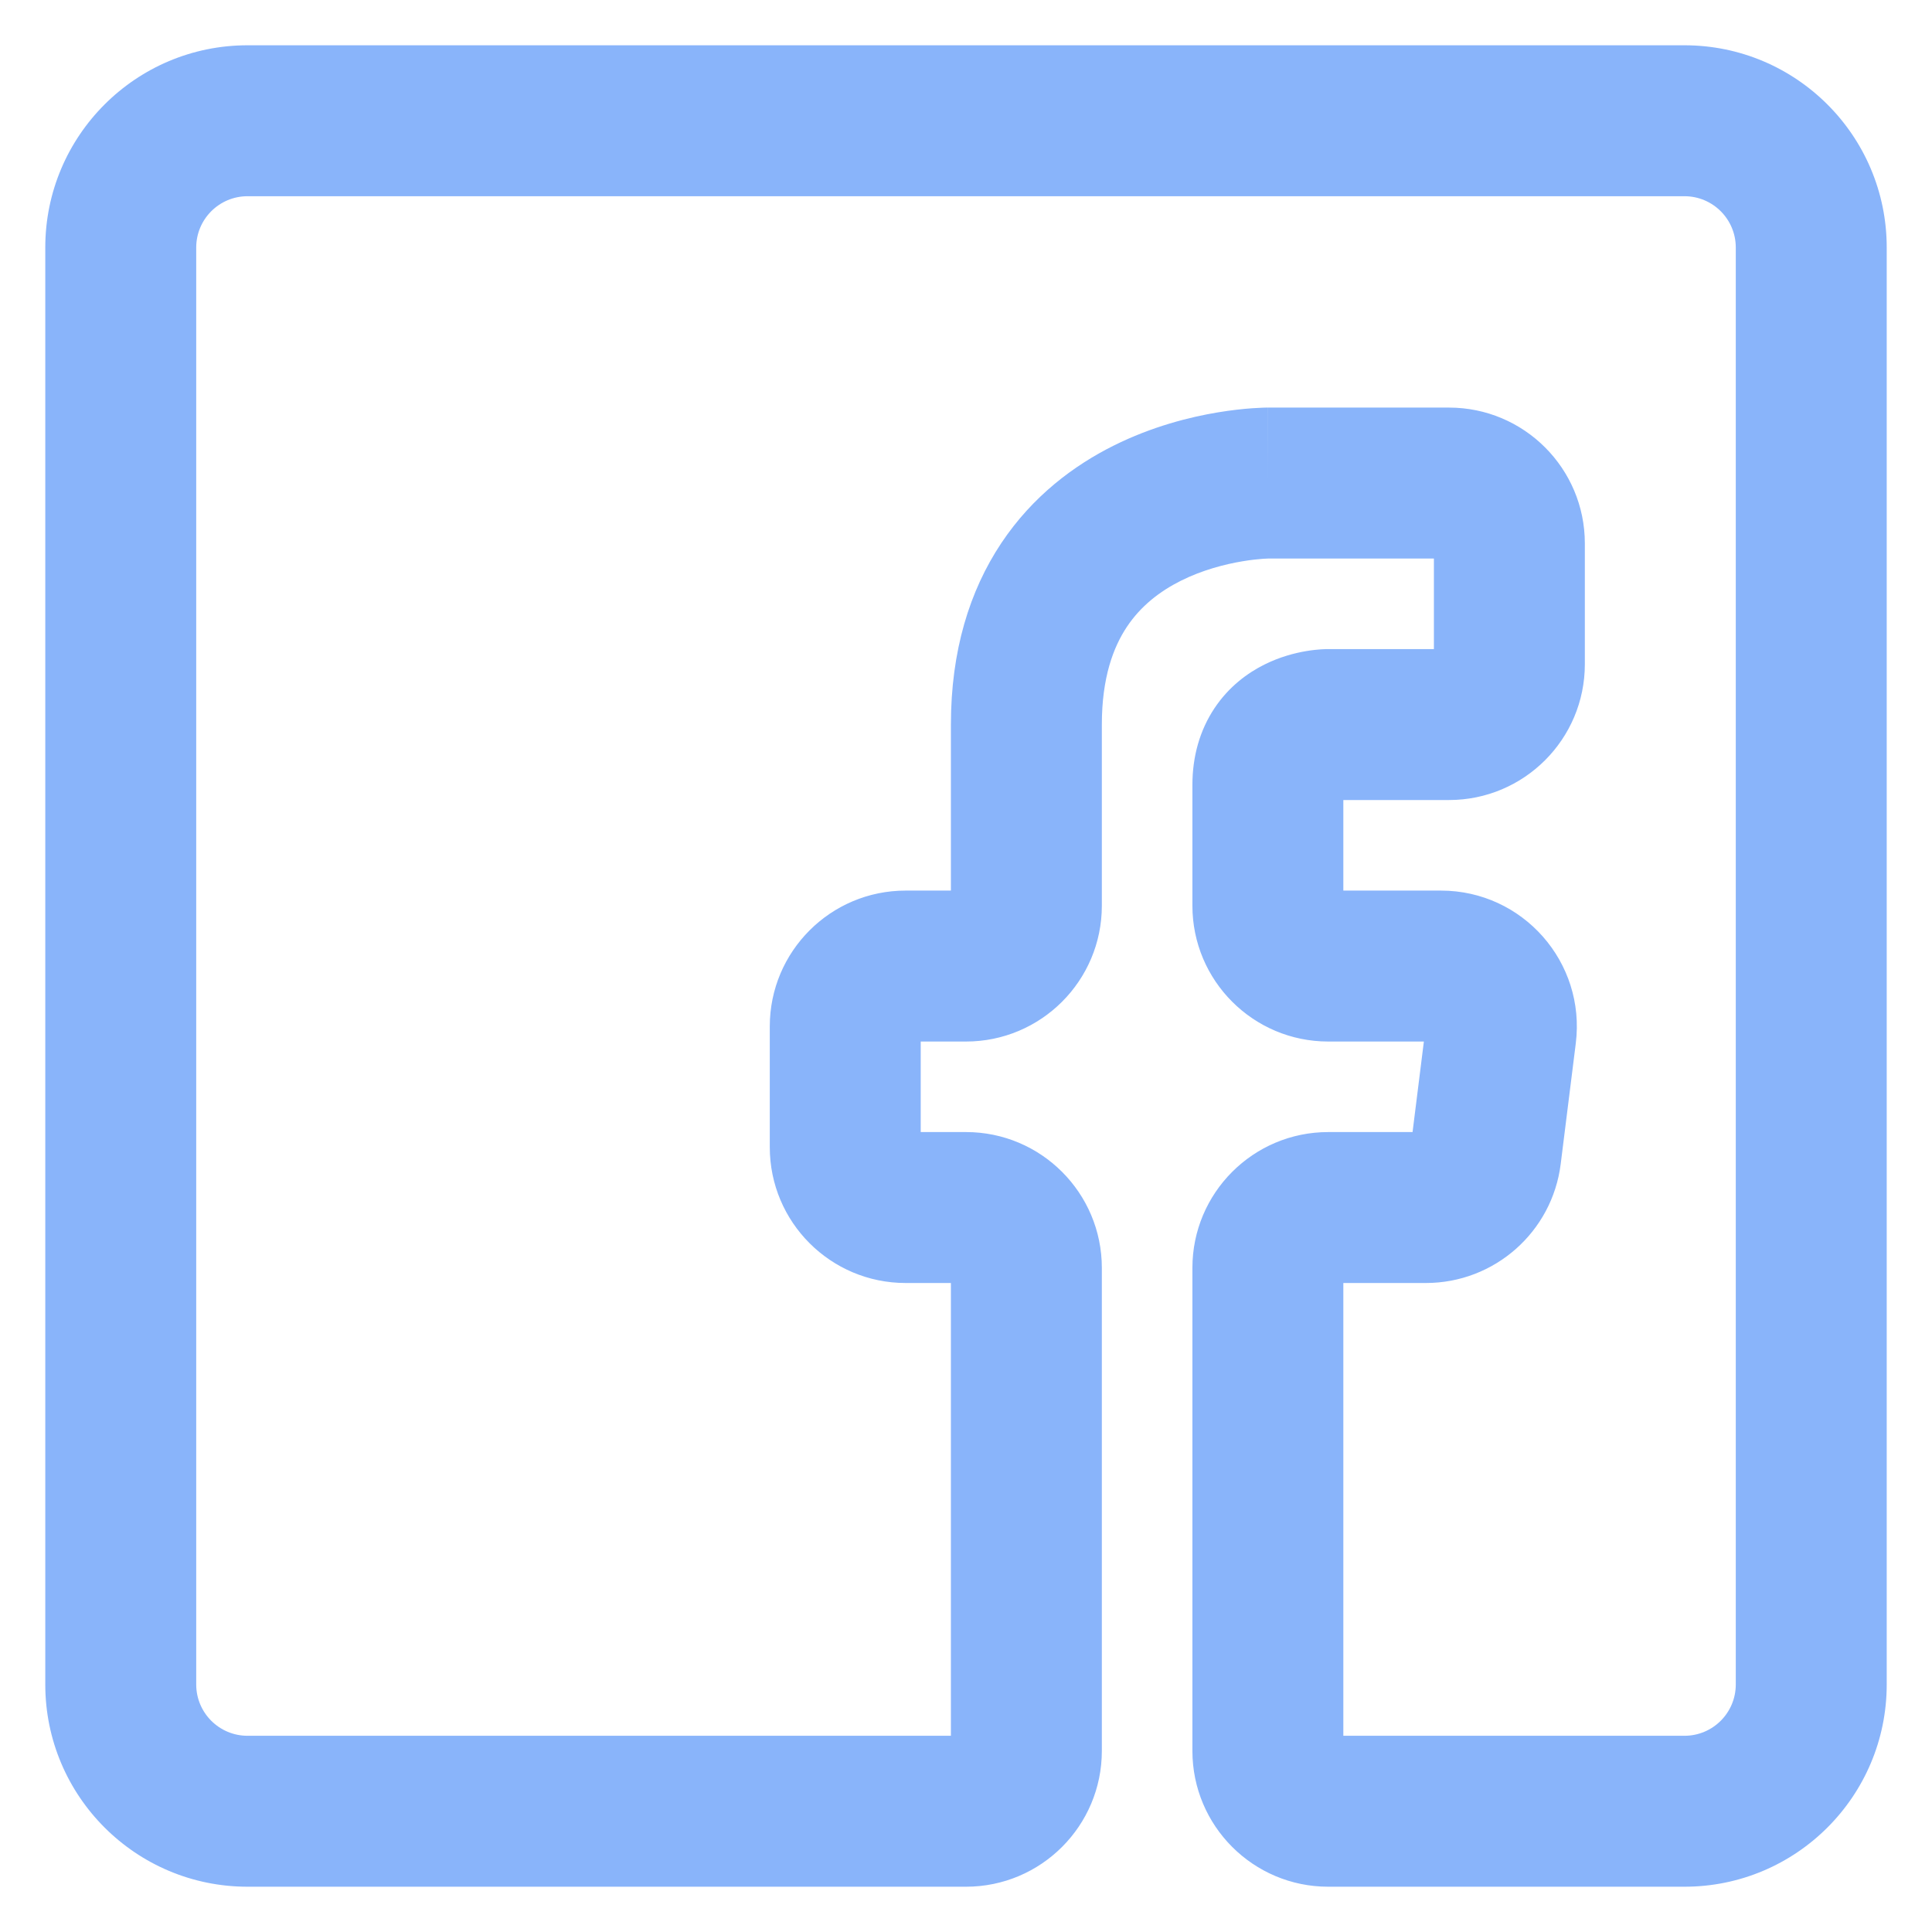 <svg width="64" height="64" viewBox="0 0 64 64" fill="none" xmlns="http://www.w3.org/2000/svg">
<path d="M44 24.002L44 26.502L44 24.002ZM49.719 34.25L47.238 33.94L49.719 34.25ZM49.219 38.249L51.7 38.56L49.219 38.249ZM55.8 1.5H8.2V6.5H55.8V1.5ZM62.5 8.2C62.5 4.5 59.5 1.5 55.8 1.5V6.5C56.739 6.5 57.5 7.261 57.5 8.2H62.5ZM62.5 55.8V8.2H57.5V55.8H62.5ZM55.8 62.5C59.5 62.5 62.5 59.5 62.5 55.8H57.5C57.5 56.739 56.739 57.5 55.8 57.5V62.5ZM44 62.5H55.8V57.5H44V62.5ZM44.5 58V42.001H39.5V58H44.5ZM44 42.501H47.234V37.501H44V42.501ZM51.7 38.56L52.2 34.56L47.238 33.94L46.738 37.939L51.7 38.56ZM47.734 29.502H44V34.502H47.734V29.502ZM44.5 30.002V26.002H39.5V30.002H44.5ZM44.5 26.002C44.5 25.961 44.505 25.976 44.49 26.028C44.474 26.083 44.444 26.156 44.393 26.232C44.287 26.39 44.165 26.465 44.118 26.488C44.081 26.506 44.075 26.503 44.099 26.499C44.115 26.496 44.097 26.502 44 26.502L44 21.502C43.872 21.502 42.904 21.505 41.882 22.016C41.335 22.289 40.713 22.738 40.232 23.459C39.742 24.195 39.5 25.064 39.5 26.002H44.5ZM44 26.502H48V21.502H44V26.502ZM52.5 22.002V18.002H47.5V22.002H52.5ZM48 13.502H42V18.502H48V13.502ZM42 16.002C42 13.502 41.999 13.502 41.998 13.502C41.997 13.502 41.996 13.502 41.995 13.502C41.993 13.502 41.991 13.502 41.989 13.502C41.984 13.502 41.98 13.502 41.974 13.502C41.964 13.502 41.951 13.502 41.937 13.502C41.908 13.503 41.871 13.504 41.827 13.505C41.739 13.508 41.621 13.514 41.478 13.524C41.193 13.544 40.802 13.584 40.339 13.661C39.425 13.813 38.169 14.123 36.882 14.766C35.586 15.414 34.213 16.426 33.17 17.99C32.117 19.57 31.5 21.564 31.5 24.002H36.5C36.5 22.439 36.884 21.434 37.33 20.764C37.787 20.078 38.415 19.59 39.118 19.238C39.831 18.881 40.575 18.691 41.161 18.593C41.448 18.545 41.682 18.522 41.834 18.511C41.91 18.506 41.964 18.503 41.993 18.503C42.008 18.502 42.016 18.502 42.017 18.502C42.018 18.502 42.017 18.502 42.014 18.502C42.013 18.502 42.011 18.502 42.008 18.502C42.007 18.502 42.006 18.502 42.005 18.502C42.004 18.502 42.003 18.502 42.002 18.502C42.001 18.502 42 18.502 42 16.002ZM31.5 24.002V30.002H36.5V24.002H31.5ZM32 29.502H30V34.502H32V29.502ZM25.5 34.002V38.001H30.5V34.002H25.5ZM30 42.501H32V37.501H30V42.501ZM31.5 42.001V58H36.5V42.001H31.5ZM8.2 62.5H32V57.5H8.2V62.5ZM1.5 55.8C1.5 59.5 4.5 62.5 8.2 62.5V57.5C7.261 57.5 6.5 56.739 6.5 55.8H1.5ZM1.5 8.2V55.8H6.5V8.2H1.5ZM8.2 1.5C4.5 1.5 1.5 4.5 1.5 8.2H6.5C6.5 7.261 7.261 6.5 8.2 6.5V1.5ZM31.5 58C31.5 57.724 31.724 57.5 32 57.5V62.5C34.485 62.5 36.5 60.485 36.5 58H31.5ZM32 42.501C31.724 42.501 31.5 42.278 31.5 42.001H36.5C36.5 39.516 34.485 37.501 32 37.501V42.501ZM25.5 38.001C25.5 40.487 27.515 42.501 30 42.501V37.501C30.276 37.501 30.5 37.725 30.5 38.001H25.5ZM42 18.502C42 18.502 42 18.502 42 18.502C42 18.502 42 18.502 42 18.502C42 18.502 42 18.502 42 18.502C42 18.502 42 18.502 42 18.502C42 18.502 42 18.502 42 18.502C42 18.502 42 18.502 42 18.502C42 18.502 42 18.502 42 18.502C42 18.502 42 18.502 42 18.502C42 18.502 42 18.502 42 18.502C42 18.502 42 18.502 42 18.502C42 18.502 42 18.502 42 18.502C42 18.502 42 18.502 42 18.502C42 18.502 42 18.502 42 18.502C42 18.502 42 18.502 42 18.502C42 18.502 42 18.502 42 18.502C42 18.502 42 18.502 42 18.502C42 18.502 42 18.502 42 18.502C42 18.502 42 18.502 42 18.502C42 18.502 42 18.502 42 18.502C42 18.502 42 18.502 42 18.502C42 18.502 42 18.502 42 18.502C42 18.502 42 18.502 42 18.502C42 18.502 42 18.502 42 18.502C42 18.502 42 18.502 42 18.502C42 18.502 42 18.502 42 18.502C42 18.502 42 18.502 42 18.502C42 18.502 42 18.502 42 18.502C42 18.502 42 18.502 42 18.502C42 18.502 42 18.502 42 18.502C42 18.502 42 18.502 42 18.502C42 18.502 42 18.502 42 18.502C42 18.502 42 18.502 42 18.502C42 18.502 42 18.502 42 18.502C42 18.502 42 18.502 42 18.502C42 18.502 42 18.502 42 18.502C42 18.502 42 18.502 42 18.502C42 18.502 42 18.502 42 18.502C42 18.502 42 18.502 42 18.502C42 18.502 42 18.502 42 18.502C42 18.502 42 18.502 42 18.502C42 18.502 42 18.502 42 18.502C42 18.502 42 18.502 42 18.502C42 18.502 42 18.502 42 18.502C42 18.502 42 18.502 42 18.502C42 18.502 42 18.502 42 18.502C42 18.502 42 18.502 42 18.502C42 18.502 42 18.502 42 18.502C42 18.502 42 18.502 42 18.502C42 18.502 42 18.502 42 18.502C42 18.502 42 18.502 42 18.502C42 18.502 42 18.502 42 18.502C42 18.502 42 18.502 42 18.502C42 18.502 42 18.502 42 18.502C42 18.502 42 18.502 42 18.502C42 18.502 42 18.502 42 18.502C42 18.502 42 18.502 42 18.502C42 18.502 42 18.502 42 18.502C42 18.502 42 18.502 42 18.502C42 18.502 42 18.502 42 18.502C42 18.502 42 18.502 42 18.502C42 18.502 42 18.502 42 18.502C42 18.502 42 18.502 42 18.502C42 18.502 42 18.502 42 18.502C42 18.502 42 18.502 42 18.502C42 18.502 42 18.502 42 18.502C42 18.502 42 18.502 42 18.502C42 18.502 42 18.502 42 18.502C42 18.502 42 18.502 42 18.502C42 18.502 42 18.502 42 18.502C42 18.502 42 18.502 42 18.502C42 18.502 42 18.502 42 18.502C42 18.502 42 18.502 42 18.502C42 18.502 42 18.502 42 18.502C42 18.502 42 18.502 42 18.502C42 18.502 42 18.502 42 18.502C42 18.502 42 18.502 42 18.502C42 18.502 42 18.502 42 18.502C42 18.502 42 18.502 42 18.502C42 18.502 42 18.502 42 18.502C42 18.502 42 18.502 42 18.502C42 18.502 42 18.502 42 18.502C42 18.502 42 18.502 42 18.502C42 18.502 42 18.502 42 18.502C42 18.502 42 18.502 42 18.502C42 18.502 42 18.502 42 18.502C42 18.502 42 18.502 42 18.502C42 18.502 42 18.502 42 18.502C42 18.502 42 18.502 42 18.502C42 18.502 42 18.502 42 18.502C42 18.502 42 18.502 42 18.502C42 18.502 42 18.502 42 18.502C42 18.502 42 18.502 42 18.502C42 18.502 42 18.502 42 18.502C42 18.502 42 18.502 42 18.502C42 18.502 42 18.502 42 18.502C42 18.502 42 18.502 42 18.502C42 18.502 42 18.502 42 18.502C42 18.502 42 18.502 42 18.502C42 18.502 42 18.502 42 18.502C42 18.502 42 18.502 42 18.502C42 18.502 42 18.502 42 18.502C42 18.502 42 18.502 42 18.502C42 18.502 42 18.502 42 18.502C42 18.502 42 18.502 42 18.502C42 18.502 42 18.502 42 18.502C42 18.502 42 18.502 42 18.502C42 18.502 42 18.502 42 18.502C42 18.502 42 18.502 42 18.502C42 18.502 42 18.502 42 18.502C42 18.502 42 18.502 42 18.502C42 18.502 42 18.502 42 18.502C42 18.502 42 18.502 42 18.502C42 18.502 42 18.502 42 18.502C42 18.502 42 18.502 42 18.502C42 18.502 42 18.502 42 18.502C42 18.502 42 18.502 42 18.502C42 18.502 42 18.502 42 18.502C42 18.502 42 18.502 42 18.502C42 18.502 42 18.502 42 18.502C42 18.502 42 18.502 42 18.502C42 18.502 42 18.502 42 18.502C42 18.502 42 18.502 42 18.502C42 18.502 42 18.502 42 18.502C42 18.502 42 18.502 42 18.502C42 18.502 42 18.502 42 18.502C42 18.502 42 18.502 42 18.502C42 18.502 42 18.502 42 18.502C42 18.502 42 18.502 42 18.502C42 18.502 42 18.502 42 18.502C42 18.502 42 18.502 42 18.502C42 18.502 42 18.502 42 18.502C42 18.502 42 18.502 42 18.502C42 18.502 42 18.502 42 18.502C42 18.502 42 18.502 42 18.502C42 18.502 42 18.502 42 18.502C42 18.502 42 18.502 42 18.502C42 18.502 42 18.502 42 18.502C42 18.502 42 18.502 42 18.502C42 18.502 42 18.502 42 18.502C42 18.502 42 18.502 42 18.502C42 18.502 42 18.502 42 18.502C42 18.502 42 18.502 42 18.502C42 18.502 42 18.502 42 18.502C42 18.502 42 18.502 42 18.502C42 18.502 42 18.502 42 18.502C42 18.502 42 18.502 42 18.502C42 18.502 42 18.502 42 18.502C42 18.502 42 18.502 42 18.502C42 18.502 42 18.502 42 18.502C42 18.502 42 18.502 42 18.502C42 18.502 42 18.502 42 18.502C42 18.502 42 18.502 42 18.502C42 18.502 42 18.502 42 18.502C42 18.502 42 18.502 42 18.502C42 18.502 42 18.502 42 18.502C42 18.502 42 18.502 42 18.502C42 18.502 42 18.502 42 18.502C42 18.502 42 18.502 42 18.502C42 18.502 42 18.502 42 18.502C42 18.502 42 18.502 42 18.502C42 18.502 42 18.502 42 18.502C42 18.502 42 18.502 42 18.502C42 18.502 42 18.502 42 18.502C42 18.502 42 18.502 42 18.502C42 18.502 42 18.502 42 18.502C42 18.502 42 18.502 42 18.502C42 18.502 42 18.502 42 18.502C42 18.502 42 18.502 42 18.502C42 18.502 42 18.502 42 18.502C42 18.502 42 18.502 42 18.502C42 18.502 42 16.002 42 13.502C42 13.502 42 13.502 42 13.502C42 13.502 42 13.502 42 13.502C42 13.502 42 13.502 42 13.502C42 13.502 42 13.502 42 13.502C42 13.502 42 13.502 42 13.502C42 13.502 42 13.502 42 13.502C42 13.502 42 13.502 42 13.502C42 13.502 42 13.502 42 13.502C42 13.502 42 13.502 42 13.502C42 13.502 42 13.502 42 13.502C42 13.502 42 13.502 42 13.502C42 13.502 42 13.502 42 13.502C42 13.502 42 13.502 42 13.502C42 13.502 42 13.502 42 13.502C42 13.502 42 13.502 42 13.502C42 13.502 42 13.502 42 13.502C42 13.502 42 13.502 42 13.502C42 13.502 42 13.502 42 13.502C42 13.502 42 13.502 42 13.502C42 13.502 42 13.502 42 13.502C42 13.502 42 13.502 42 13.502C42 13.502 42 13.502 42 13.502C42 13.502 42 13.502 42 13.502C42 13.502 42 13.502 42 13.502C42 13.502 42 13.502 42 13.502C42 13.502 42 13.502 42 13.502C42 13.502 42 13.502 42 13.502C42 13.502 42 13.502 42 13.502C42 13.502 42 13.502 42 13.502C42 13.502 42 13.502 42 13.502C42 13.502 42 13.502 42 13.502C42 13.502 42 13.502 42 13.502C42 13.502 42 13.502 42 13.502C42 13.502 42 13.502 42 13.502C42 13.502 42 13.502 42 13.502C42 13.502 42 13.502 42 13.502C42 13.502 42 13.502 42 13.502C42 13.502 42 13.502 42 13.502C42 13.502 42 13.502 42 13.502C42 13.502 42 13.502 42 13.502C42 13.502 42 13.502 42 13.502C42 13.502 42 13.502 42 13.502C42 13.502 42 13.502 42 13.502C42 13.502 42 13.502 42 13.502C42 13.502 42 13.502 42 13.502C42 13.502 42 13.502 42 13.502C42 13.502 42 13.502 42 13.502C42 13.502 42 13.502 42 13.502C42 13.502 42 13.502 42 13.502C42 13.502 42 13.502 42 13.502C42 13.502 42 13.502 42 13.502C42 13.502 42 13.502 42 13.502C42 13.502 42 13.502 42 13.502C42 13.502 42 13.502 42 13.502C42 13.502 42 13.502 42 13.502C42 13.502 42 13.502 42 13.502C42 13.502 42 13.502 42 13.502C42 13.502 42 13.502 42 13.502C42 13.502 42 13.502 42 13.502C42 13.502 42 13.502 42 13.502C42 13.502 42 13.502 42 13.502C42 13.502 42 13.502 42 13.502C42 13.502 42 13.502 42 13.502C42 13.502 42 13.502 42 13.502C42 13.502 42 13.502 42 13.502C42 13.502 42 13.502 42 13.502C42 13.502 42 13.502 42 13.502C42 13.502 42 13.502 42 13.502C42 13.502 42 13.502 42 13.502C42 13.502 42 13.502 42 13.502C42 13.502 42 13.502 42 13.502C42 13.502 42 13.502 42 13.502C42 13.502 42 13.502 42 13.502C42 13.502 42 13.502 42 13.502C42 13.502 42 13.502 42 13.502C42 13.502 42 13.502 42 13.502C42 13.502 42 13.502 42 13.502C42 13.502 42 13.502 42 13.502C42 13.502 42 13.502 42 13.502C42 13.502 42 13.502 42 13.502C42 13.502 42 13.502 42 13.502C42 13.502 42 13.502 42 13.502C42 13.502 42 13.502 42 13.502C42 13.502 42 13.502 42 13.502C42 13.502 42 13.502 42 13.502C42 13.502 42 13.502 42 13.502C42 13.502 42 13.502 42 13.502C42 13.502 42 13.502 42 13.502C42 13.502 42 13.502 42 13.502C42 13.502 42 13.502 42 13.502C42 13.502 42 13.502 42 13.502C42 13.502 42 13.502 42 13.502C42 13.502 42 13.502 42 13.502C42 13.502 42 13.502 42 13.502C42 13.502 42 13.502 42 13.502C42 13.502 42 13.502 42 13.502C42 13.502 42 13.502 42 13.502C42 13.502 42 13.502 42 13.502C42 13.502 42 13.502 42 13.502C42 13.502 42 13.502 42 13.502C42 13.502 42 13.502 42 13.502C42 13.502 42 13.502 42 13.502C42 13.502 42 13.502 42 13.502C42 13.502 42 13.502 42 13.502C42 13.502 42 13.502 42 13.502C42 13.502 42 13.502 42 13.502C42 13.502 42 13.502 42 13.502C42 13.502 42 13.502 42 13.502C42 13.502 42 13.502 42 13.502C42 13.502 42 13.502 42 13.502C42 13.502 42 13.502 42 13.502C42 13.502 42 13.502 42 13.502C42 13.502 42 13.502 42 13.502C42 13.502 42 13.502 42 13.502C42 13.502 42 13.502 42 13.502C42 13.502 42 13.502 42 13.502C42 13.502 42 13.502 42 13.502C42 13.502 42 13.502 42 13.502C42 13.502 42 13.502 42 13.502C42 13.502 42 13.502 42 13.502C42 13.502 42 13.502 42 13.502C42 13.502 42 13.502 42 13.502C42 13.502 42 13.502 42 13.502C42 13.502 42 13.502 42 13.502C42 13.502 42 13.502 42 13.502C42 13.502 42 13.502 42 13.502C42 13.502 42 13.502 42 13.502C42 13.502 42 13.502 42 13.502C42 13.502 42 13.502 42 13.502C42 13.502 42 13.502 42 13.502C42 13.502 42 13.502 42 13.502C42 13.502 42 13.502 42 13.502C42 13.502 42 13.502 42 13.502C42 13.502 42 13.502 42 13.502C42 13.502 42 13.502 42 13.502C42 13.502 42 13.502 42 13.502C42 13.502 42 13.502 42 13.502C42 13.502 42 13.502 42 13.502C42 13.502 42 13.502 42 13.502C42 13.502 42 13.502 42 13.502C42 13.502 42 13.502 42 13.502C42 13.502 42 13.502 42 13.502C42 13.502 42 13.502 42 13.502C42 13.502 42 13.502 42 13.502C42 13.502 42 13.502 42 13.502C42 13.502 42 13.502 42 13.502C42 13.502 42 13.502 42 13.502C42 13.502 42 13.502 42 13.502C42 13.502 42 13.502 42 13.502C42 13.502 42 13.502 42 13.502C42 13.502 42 13.502 42 13.502C42 13.502 42 13.502 42 13.502C42 13.502 42 13.502 42 13.502C42 13.502 42 13.502 42 13.502C42 13.502 42 13.502 42 13.502C42 13.502 42 13.502 42 13.502C42 13.502 42 13.502 42 13.502C42 13.502 42 13.502 42 13.502C42 13.502 42 13.502 42 13.502C42 13.502 42 13.502 42 13.502C42 13.502 42 13.502 42 13.502C42 13.502 42 13.502 42 13.502C42 13.502 42 13.502 42 13.502C42 13.502 42 13.502 42 13.502C42 13.502 42 13.502 42 13.502C42 13.502 42 13.502 42 13.502C42 13.502 42 13.502 42 13.502C42 13.502 42 13.502 42 13.502C42 13.502 42 13.502 42 13.502C42 13.502 42 13.502 42 13.502C42 13.502 42 13.502 42 13.502C42 13.502 42 13.502 42 13.502C42 13.502 42 13.502 42 13.502C42 13.502 42 13.502 42 13.502C42 13.502 42 13.502 42 13.502C42 13.502 42 13.502 42 13.502C42 13.502 42 13.502 42 13.502C42 13.502 42 13.502 42 13.502C42 13.502 42 13.502 42 13.502C42 13.502 42 13.502 42 13.502C42 13.502 42 13.502 42 13.502C42 13.502 42 13.502 42 13.502C42 13.502 42 13.502 42 13.502C42 13.502 42 13.502 42 13.502C42 13.502 42 13.502 42 13.502C42 13.502 42 13.502 42 13.502C42 13.502 42 13.502 42 13.502C42 13.502 42 13.502 42 13.502C42 13.502 42 13.502 42 13.502C42 13.502 42 13.502 42 13.502C42 13.502 42 13.502 42 13.502C42 13.502 42 13.502 42 13.502C42 13.502 42 13.502 42 13.502C42 13.502 42 13.502 42 13.502C42 13.502 42 13.502 42 13.502C42 13.502 42 13.502 42 13.502C42 13.502 42 13.502 42 13.502C42 13.502 42 13.502 42 13.502C42 13.502 42 13.502 42 13.502C42 13.502 42 13.502 42 13.502C42 13.502 42 13.502 42 13.502C42 13.502 42 13.502 42 13.502C42 13.502 42 13.502 42 13.502C42 13.502 42 13.502 42 13.502C42 13.502 42 13.502 42 13.502C42 13.502 42 13.502 42 13.502C42 13.502 42 13.502 42 13.502C42 13.502 42 13.502 42 13.502C42 13.502 42 13.502 42 13.502C42 13.502 42 13.502 42 13.502C42 13.502 42 13.502 42 13.502C42 13.502 42 13.502 42 13.502C42 13.502 42 13.502 42 13.502C42 13.502 42 13.502 42 13.502C42 13.502 42 13.502 42 13.502C42 13.502 42 13.502 42 13.502C42 13.502 42 13.502 42 13.502C42 13.502 42 13.502 42 13.502C42 13.502 42 13.502 42 13.502C42 13.502 42 13.502 42 13.502C42 13.502 42 13.502 42 13.502C42 13.502 42 13.502 42 13.502C42 13.502 42 13.502 42 13.502C42 13.502 42 13.502 42 13.502C42 13.502 42 13.502 42 13.502C42 13.502 42 13.502 42 13.502C42 13.502 42 13.502 42 13.502C42 13.502 42 13.502 42 13.502C42 13.502 42 13.502 42 13.502C42 13.502 42 13.502 42 13.502C42 13.502 42 13.502 42 13.502C42 13.502 42 13.502 42 13.502C42 13.502 42 13.502 42 13.502C42 13.502 42 13.502 42 13.502C42 13.502 42 13.502 42 13.502C42 13.502 42 13.502 42 13.502C42 13.502 42 13.502 42 13.502C42 13.502 42 13.502 42 13.502C42 13.502 42 13.502 42 13.502C42 13.502 42 13.502 42 13.502C42 13.502 42 13.502 42 13.502C42 13.502 42 13.502 42 13.502C42 13.502 42 13.502 42 13.502C42 13.502 42 13.502 42 13.502C42 13.502 42 13.502 42 13.502C42 13.502 42 13.502 42 13.502C42 13.502 42 13.502 42 13.502C42 13.502 42 13.502 42 13.502C42 13.502 42 13.502 42 13.502C42 13.502 42 13.502 42 13.502C42 13.502 42 13.502 42 13.502C42 13.502 42 13.502 42 13.502C42 13.502 42 13.502 42 13.502C42 13.502 42 13.502 42 13.502C42 13.502 42 13.502 42 13.502C42 13.502 42 13.502 42 13.502C42 13.502 42 13.502 42 13.502C42 13.502 42 13.502 42 13.502C42 13.502 42 13.502 42 13.502C42 13.502 42 13.502 42 13.502C42 13.502 42 13.502 42 13.502C42 13.502 42 13.502 42 13.502C42 13.502 42 13.502 42 13.502C42 13.502 42 13.502 42 13.502C42 13.502 42 13.502 42 13.502C42 13.502 42 13.502 42 13.502C42 13.502 42 13.502 42 13.502C42 13.502 42 13.502 42 13.502C42 13.502 42 13.502 42 13.502C42 13.502 42 13.502 42 13.502C42 13.502 42 13.502 42 13.502C42 13.502 42 13.502 42 13.502C42 13.502 42 13.502 42 13.502C42 13.502 42 13.502 42 13.502C42 13.502 42 13.502 42 13.502C42 13.502 42 13.502 42 13.502C42 13.502 42 13.502 42 13.502C42 13.502 42 13.502 42 13.502C42 13.502 42 13.502 42 13.502C42 13.502 42 13.502 42 13.502C42 13.502 42 13.502 42 13.502C42 13.502 42 13.502 42 13.502C42 13.502 42 13.502 42 13.502C42 13.502 42 13.502 42 13.502C42 13.502 42 13.502 42 13.502C42 13.502 42 13.502 42 13.502C42 13.502 42 13.502 42 13.502C42 13.502 42 13.502 42 13.502C42 13.502 42 13.502 42 13.502C42 13.502 42 13.502 42 13.502C42 13.502 42 13.502 42 13.502C42 13.502 42 13.502 42 13.502C42 13.502 42 13.502 42 13.502C42 13.502 42 13.502 42 13.502C42 13.502 42 13.502 42 13.502C42 13.502 42 13.502 42 13.502C42 13.502 42 13.502 42 13.502C42 13.502 42 13.502 42 13.502C42 13.502 42 13.502 42 13.502C42 13.502 42 13.502 42 13.502C42 13.502 42 13.502 42 13.502C42 13.502 42 13.502 42 13.502C42 13.502 42 13.502 42 13.502C42 13.502 42 13.502 42 13.502C42 13.502 42 13.502 42 13.502C42 13.502 42 13.502 42 13.502C42 13.502 42 13.502 42 13.502C42 13.502 42 13.502 42 13.502C42 13.502 42 13.502 42 13.502C42 13.502 42 13.502 42 13.502C42 13.502 42 13.502 42 13.502C42 13.502 42 13.502 42 13.502C42 13.502 42 13.502 42 13.502C42 13.502 42 13.502 42 13.502C42 13.502 42 13.502 42 13.502C42 13.502 42 13.502 42 13.502C42 13.502 42 13.502 42 13.502C42 13.502 42 13.502 42 13.502C42 13.502 42 13.502 42 13.502C42 13.502 42 13.502 42 13.502C42 13.502 42 13.502 42 13.502C42 13.502 42 13.502 42 13.502C42 13.502 42 13.502 42 13.502C42 13.502 42 13.502 42 13.502C42 13.502 42 13.502 42 13.502C42 13.502 42 13.502 42 13.502C42 13.502 42 13.502 42 13.502C42 13.502 42 13.502 42 13.502C42 13.502 42 13.502 42 13.502C42 13.502 42 13.502 42 13.502C42 13.502 42 13.502 42 13.502C42 13.502 42 13.502 42 13.502C42 13.502 42 13.502 42 13.502C42 13.502 42 13.502 42 13.502C42 13.502 42 13.502 42 13.502C42 13.502 42 13.502 42 13.502C42 13.502 42 13.502 42 13.502C42 13.502 42 13.502 42 13.502C42 13.502 42 13.502 42 13.502C42 13.502 42 13.502 42 13.502C42 13.502 42 13.502 42 16.002C42 18.502 42 18.502 42 18.502C42 18.502 42 18.502 42 18.502C42 18.502 42 18.502 42 18.502C42 18.502 42 18.502 42 18.502C42 18.502 42 18.502 42 18.502C42 18.502 42 18.502 42 18.502C42 18.502 42 18.502 42 18.502C42 18.502 42 18.502 42 18.502C42 18.502 42 18.502 42 18.502C42 18.502 42 18.502 42 18.502C42 18.502 42 18.502 42 18.502C42 18.502 42 18.502 42 18.502C42 18.502 42 18.502 42 18.502C42 18.502 42 18.502 42 18.502C42 18.502 42 18.502 42 18.502C42 18.502 42 18.502 42 18.502C42 18.502 42 18.502 42 18.502C42 18.502 42 18.502 42 18.502C42 18.502 42 18.502 42 18.502C42 18.502 42 18.502 42 18.502C42 18.502 42 18.502 42 18.502C42 18.502 42 18.502 42 18.502C42 18.502 42 18.502 42 18.502C42 18.502 42 18.502 42 18.502C42 18.502 42 18.502 42 18.502C42 18.502 42 18.502 42 18.502C42 18.502 42 18.502 42 18.502C42 18.502 42 18.502 42 18.502C42 18.502 42 18.502 42 18.502C42 18.502 42 18.502 42 18.502C42 18.502 42 18.502 42 18.502C42 18.502 42 18.502 42 18.502C42 18.502 42 18.502 42 18.502C42 18.502 42 18.502 42 18.502C42 18.502 42 18.502 42 18.502C42 18.502 42 18.502 42 18.502C42 18.502 42 18.502 42 18.502C42 18.502 42 18.502 42 18.502C42 18.502 42 18.502 42 18.502C42 18.502 42 18.502 42 18.502C42 18.502 42 18.502 42 18.502C42 18.502 42 18.502 42 18.502C42 18.502 42 18.502 42 18.502C42 18.502 42 18.502 42 18.502C42 18.502 42 18.502 42 18.502C42 18.502 42 18.502 42 18.502C42 18.502 42 18.502 42 18.502C42 18.502 42 18.502 42 18.502C42 18.502 42 18.502 42 18.502C42 18.502 42 18.502 42 18.502C42 18.502 42 18.502 42 18.502C42 18.502 42 18.502 42 18.502C42 18.502 42 18.502 42 18.502C42 18.502 42 18.502 42 18.502C42 18.502 42 18.502 42 18.502C42 18.502 42 18.502 42 18.502C42 18.502 42 18.502 42 18.502C42 18.502 42 18.502 42 18.502C42 18.502 42 18.502 42 18.502C42 18.502 42 18.502 42 18.502C42 18.502 42 18.502 42 18.502C42 18.502 42 18.502 42 18.502C42 18.502 42 18.502 42 18.502C42 18.502 42 18.502 42 18.502C42 18.502 42 18.502 42 18.502C42 18.502 42 18.502 42 18.502C42 18.502 42 18.502 42 18.502C42 18.502 42 18.502 42 18.502C42 18.502 42 18.502 42 18.502C42 18.502 42 18.502 42 18.502C42 18.502 42 18.502 42 18.502C42 18.502 42 18.502 42 18.502C42 18.502 42 18.502 42 18.502C42 18.502 42 18.502 42 18.502C42 18.502 42 18.502 42 18.502C42 18.502 42 18.502 42 18.502C42 18.502 42 18.502 42 18.502C42 18.502 42 18.502 42 18.502C42 18.502 42 18.502 42 18.502C42 18.502 42 18.502 42 18.502C42 18.502 42 18.502 42 18.502C42 18.502 42 18.502 42 18.502C42 18.502 42 18.502 42 18.502C42 18.502 42 18.502 42 18.502C42 18.502 42 18.502 42 18.502C42 18.502 42 18.502 42 18.502C42 18.502 42 18.502 42 18.502C42 18.502 42 18.502 42 18.502C42 18.502 42 18.502 42 18.502C42 18.502 42 18.502 42 18.502C42 18.502 42 18.502 42 18.502C42 18.502 42 18.502 42 18.502C42 18.502 42 18.502 42 18.502C42 18.502 42 18.502 42 18.502C42 18.502 42 18.502 42 18.502C42 18.502 42 18.502 42 18.502C42 18.502 42 18.502 42 18.502C42 18.502 42 18.502 42 18.502C42 18.502 42 18.502 42 18.502C42 18.502 42 18.502 42 18.502C42 18.502 42 18.502 42 18.502C42 18.502 42 18.502 42 18.502C42 18.502 42 18.502 42 18.502C42 18.502 42 18.502 42 18.502C42 18.502 42 18.502 42 18.502C42 18.502 42 18.502 42 18.502C42 18.502 42 18.502 42 18.502C42 18.502 42 18.502 42 18.502C42 18.502 42 18.502 42 18.502C42 18.502 42 18.502 42 18.502C42 18.502 42 18.502 42 18.502C42 18.502 42 18.502 42 18.502C42 18.502 42 18.502 42 18.502C42 18.502 42 18.502 42 18.502C42 18.502 42 18.502 42 18.502C42 18.502 42 18.502 42 18.502C42 18.502 42 18.502 42 18.502C42 18.502 42 18.502 42 18.502C42 18.502 42 18.502 42 18.502C42 18.502 42 18.502 42 18.502C42 18.502 42 18.502 42 18.502C42 18.502 42 18.502 42 18.502C42 18.502 42 18.502 42 18.502C42 18.502 42 18.502 42 18.502C42 18.502 42 18.502 42 18.502C42 18.502 42 18.502 42 18.502C42 18.502 42 18.502 42 18.502C42 18.502 42 18.502 42 18.502C42 18.502 42 18.502 42 18.502C42 18.502 42 18.502 42 18.502C42 18.502 42 18.502 42 18.502C42 18.502 42 18.502 42 18.502C42 18.502 42 18.502 42 18.502C42 18.502 42 18.502 42 18.502C42 18.502 42 18.502 42 18.502C42 18.502 42 18.502 42 18.502C42 18.502 42 18.502 42 18.502C42 18.502 42 18.502 42 18.502C42 18.502 42 18.502 42 18.502C42 18.502 42 18.502 42 18.502C42 18.502 42 18.502 42 18.502C42 18.502 42 18.502 42 18.502C42 18.502 42 18.502 42 18.502C42 18.502 42 18.502 42 18.502C42 18.502 42 18.502 42 18.502C42 18.502 42 18.502 42 18.502C42 18.502 42 18.502 42 18.502C42 18.502 42 18.502 42 18.502C42 18.502 42 18.502 42 18.502C42 18.502 42 18.502 42 18.502C42 18.502 42 18.502 42 18.502C42 18.502 42 18.502 42 18.502C42 18.502 42 18.502 42 18.502C42 18.502 42 18.502 42 18.502C42 18.502 42 18.502 42 18.502C42 18.502 42 18.502 42 18.502C42 18.502 42 18.502 42 18.502C42 18.502 42 18.502 42 18.502C42 18.502 42 18.502 42 18.502C42 18.502 42 18.502 42 18.502C42 18.502 42 18.502 42 18.502C42 18.502 42 18.502 42 18.502C42 18.502 42 18.502 42 18.502C42 18.502 42 18.502 42 18.502C42 18.502 42 18.502 42 18.502C42 18.502 42 18.502 42 18.502C42 18.502 42 18.502 42 18.502C42 18.502 42 18.502 42 18.502C42 18.502 42 18.502 42 18.502C42 18.502 42 18.502 42 18.502C42 18.502 42 18.502 42 18.502C42 18.502 42 18.502 42 18.502C42 18.502 42 18.502 42 18.502C42 18.502 42 18.502 42 18.502C42 18.502 42 18.502 42 18.502C42 18.502 42 18.502 42 18.502C42 18.502 42 18.502 42 18.502C42 18.502 42 18.502 42 18.502C42 18.502 42 18.502 42 18.502C42 18.502 42 18.502 42 18.502C42 18.502 42 18.502 42 18.502C42 18.502 42 18.502 42 18.502C42 18.502 42 18.502 42 18.502C42 18.502 42 18.502 42 18.502C42 18.502 42 18.502 42 18.502C42 18.502 42 18.502 42 18.502C42 18.502 42 18.502 42 18.502C42 18.502 42 18.502 42 18.502C42 18.502 42 18.502 42 18.502C42 18.502 42 18.502 42 18.502C42 18.502 42 18.502 42 18.502C42 18.502 42 18.502 42 18.502C42 18.502 42 18.502 42 18.502C42 18.502 42 18.502 42 18.502C42 18.502 42 18.502 42 18.502C42 18.502 42 18.502 42 18.502C42 18.502 42 18.502 42 18.502C42 18.502 42 18.502 42 18.502C42 18.502 42 18.502 42 18.502C42 18.502 42 18.502 42 18.502C42 18.502 42 18.502 42 18.502C42 18.502 42 18.502 42 18.502C42 18.502 42 18.502 42 18.502C42 18.502 42 18.502 42 18.502C42 18.502 42 18.502 42 18.502C42 18.502 42 18.502 42 18.502C42 18.502 42 18.502 42 18.502C42 18.502 42 18.502 42 18.502C42 18.502 42 18.502 42 18.502C42 18.502 42 18.502 42 18.502C42 18.502 42 18.502 42 18.502C42 18.502 42 18.502 42 18.502C42 18.502 42 18.502 42 18.502C42 18.502 42 18.502 42 18.502C42 18.502 42 18.502 42 18.502C42 18.502 42 18.502 42 18.502C42 18.502 42 18.502 42 18.502C42 18.502 42 18.502 42 18.502C42 18.502 42 18.502 42 18.502C42 18.502 42 18.502 42 18.502C42 18.502 42 18.502 42 18.502C42 18.502 42 18.502 42 18.502C42 18.502 42 18.502 42 18.502C42 18.502 42 18.502 42 18.502C42 18.502 42 18.502 42 18.502C42 18.502 42 18.502 42 18.502C42 18.502 42 18.502 42 18.502C42 18.502 42 18.502 42 18.502C42 18.502 42 18.502 42 18.502C42 18.502 42 18.502 42 18.502C42 18.502 42 18.502 42 18.502C42 18.502 42 18.502 42 18.502C42 18.502 42 18.502 42 18.502C42 18.502 42 18.502 42 18.502C42 18.502 42 18.502 42 18.502C42 18.502 42 18.502 42 18.502C42 18.502 42 18.502 42 18.502C42 18.502 42 18.502 42 18.502C42 18.502 42 18.502 42 18.502C42 18.502 42 18.502 42 18.502C42 18.502 42 18.502 42 18.502C42 18.502 42 18.502 42 18.502C42 18.502 42 18.502 42 18.502C42 18.502 42 18.502 42 18.502C42 18.502 42 18.502 42 18.502C42 18.502 42 18.502 42 18.502C42 18.502 42 18.502 42 18.502C42 18.502 42 18.502 42 18.502C42 18.502 42 18.502 42 18.502C42 18.502 42 18.502 42 18.502C42 18.502 42 18.502 42 18.502C42 18.502 42 18.502 42 18.502C42 18.502 42 18.502 42 18.502C42 18.502 42 18.502 42 18.502C42 18.502 42 18.502 42 18.502C42 18.502 42 18.502 42 18.502C42 18.502 42 18.502 42 18.502C42 18.502 42 18.502 42 18.502C42 18.502 42 18.502 42 18.502C42 18.502 42 18.502 42 18.502C42 18.502 42 18.502 42 18.502C42 18.502 42 18.502 42 18.502C42 18.502 42 18.502 42 18.502C42 18.502 42 18.502 42 18.502C42 18.502 42 18.502 42 18.502C42 18.502 42 18.502 42 18.502C42 18.502 42 18.502 42 18.502C42 18.502 42 18.502 42 18.502C42 18.502 42 18.502 42 18.502C42 18.502 42 18.502 42 18.502C42 18.502 42 18.502 42 18.502C42 18.502 42 18.502 42 18.502C42 18.502 42 18.502 42 18.502C42 18.502 42 18.502 42 18.502C42 18.502 42 18.502 42 18.502C42 18.502 42 18.502 42 18.502C42 18.502 42 18.502 42 18.502C42 18.502 42 18.502 42 18.502C42 18.502 42 18.502 42 18.502C42 18.502 42 18.502 42 18.502C42 18.502 42 18.502 42 18.502C42 18.502 42 18.502 42 18.502C42 18.502 42 18.502 42 18.502C42 18.502 42 18.502 42 18.502C42 18.502 42 18.502 42 18.502C42 18.502 42 18.502 42 18.502C42 18.502 42 18.502 42 18.502C42 18.502 42 18.502 42 18.502C42 18.502 42 18.502 42 18.502C42 18.502 42 18.502 42 18.502C42 18.502 42 18.502 42 18.502C42 18.502 42 18.502 42 18.502C42 18.502 42 18.502 42 18.502C42 18.502 42 18.502 42 18.502C42 18.502 42 18.502 42 18.502C42 18.502 42 18.502 42 18.502C42 18.502 42 18.502 42 18.502C42 18.502 42 18.502 42 18.502C42 18.502 42 18.502 42 18.502C42 18.502 42 18.502 42 18.502C42 18.502 42 18.502 42 18.502C42 18.502 42 18.502 42 18.502C42 18.502 42 18.502 42 18.502C42 18.502 42 18.502 42 18.502C42 18.502 42 18.502 42 18.502C42 18.502 42 18.502 42 18.502C42 18.502 42 18.502 42 18.502C42 18.502 42 18.502 42 18.502C42 18.502 42 18.502 42 18.502C42 18.502 42 18.502 42 18.502C42 18.502 42 18.502 42 18.502C42 18.502 42 18.502 42 18.502C42 18.502 42 18.502 42 18.502C42 18.502 42 18.502 42 18.502C42 18.502 42 18.502 42 18.502C42 18.502 42 18.502 42 18.502C42 18.502 42 18.502 42 18.502C42 18.502 42 18.502 42 18.502C42 18.502 42 18.502 42 18.502C42 18.502 42 18.502 42 18.502C42 18.502 42 18.502 42 18.502C42 18.502 42 18.502 42 18.502C42 18.502 42 18.502 42 18.502C42 18.502 42 18.502 42 18.502C42 18.502 42 18.502 42 18.502C42 18.502 42 18.502 42 18.502C42 18.502 42 18.502 42 18.502C42 18.502 42 18.502 42 18.502C42 18.502 42 18.502 42 18.502C42 18.502 42 18.502 42 18.502C42 18.502 42 18.502 42 18.502C42 18.502 42 18.502 42 18.502C42 18.502 42 18.502 42 18.502C42 18.502 42 18.502 42 18.502C42 18.502 42 18.502 42 18.502C42 18.502 42 18.502 42 18.502C42 18.502 42 18.502 42 18.502C42 18.502 42 18.502 42 18.502C42 18.502 42 18.502 42 18.502C42 18.502 42 18.502 42 18.502C42 18.502 42 18.502 42 18.502C42 16.002 42 13.502 42 13.502C42 13.502 42 13.502 42 13.502C42 13.502 42 13.502 42 13.502C42 13.502 42 13.502 42 13.502C42 13.502 42 13.502 42 13.502C42 13.502 42 13.502 42 13.502C42 13.502 42 13.502 42 13.502C42 13.502 42 13.502 42 13.502C42 13.502 42 13.502 42 13.502C42 13.502 42 13.502 42 13.502C42 13.502 42 13.502 42 13.502C42 13.502 42 13.502 42 13.502C42 13.502 42 13.502 42 13.502C42 13.502 42 13.502 42 13.502C42 13.502 42 13.502 42 13.502C42 13.502 42 13.502 42 13.502C42 13.502 42 13.502 42 13.502C42 13.502 42 13.502 42 13.502C42 13.502 42 13.502 42 13.502C42 13.502 42 13.502 42 13.502C42 13.502 42 13.502 42 13.502C42 13.502 42 13.502 42 13.502C42 13.502 42 13.502 42 13.502C42 13.502 42 13.502 42 13.502C42 13.502 42 13.502 42 13.502C42 13.502 42 13.502 42 13.502C42 13.502 42 13.502 42 13.502C42 13.502 42 13.502 42 13.502C42 13.502 42 13.502 42 13.502C42 13.502 42 13.502 42 13.502C42 13.502 42 13.502 42 13.502C42 13.502 42 13.502 42 13.502C42 13.502 42 13.502 42 13.502C42 13.502 42 13.502 42 13.502C42 13.502 42 13.502 42 13.502C42 13.502 42 13.502 42 13.502C42 13.502 42 13.502 42 13.502C42 13.502 42 13.502 42 13.502C42 13.502 42 13.502 42 13.502C42 13.502 42 13.502 42 13.502C42 13.502 42 13.502 42 13.502C42 13.502 42 13.502 42 13.502C42 13.502 42 13.502 42 13.502C42 13.502 42 13.502 42 13.502C42 13.502 42 13.502 42 13.502C42 13.502 42 13.502 42 13.502C42 13.502 42 13.502 42 13.502C42 13.502 42 13.502 42 13.502C42 13.502 42 13.502 42 13.502C42 13.502 42 13.502 42 13.502C42 13.502 42 13.502 42 13.502C42 13.502 42 13.502 42 13.502C42 13.502 42 13.502 42 13.502C42 13.502 42 13.502 42 13.502C42 13.502 42 13.502 42 13.502C42 13.502 42 13.502 42 13.502C42 13.502 42 13.502 42 13.502C42 13.502 42 13.502 42 13.502C42 13.502 42 13.502 42 13.502C42 13.502 42 13.502 42 13.502C42 13.502 42 13.502 42 13.502C42 13.502 42 13.502 42 13.502C42 13.502 42 13.502 42 13.502C42 13.502 42 13.502 42 13.502C42 13.502 42 13.502 42 13.502C42 13.502 42 13.502 42 13.502C42 13.502 42 13.502 42 13.502C42 13.502 42 13.502 42 13.502C42 13.502 42 13.502 42 13.502C42 13.502 42 13.502 42 13.502C42 13.502 42 13.502 42 13.502C42 13.502 42 13.502 42 13.502C42 13.502 42 13.502 42 13.502C42 13.502 42 13.502 42 13.502C42 13.502 42 13.502 42 13.502C42 13.502 42 13.502 42 13.502C42 13.502 42 13.502 42 13.502C42 13.502 42 13.502 42 13.502C42 13.502 42 13.502 42 13.502C42 13.502 42 13.502 42 13.502C42 13.502 42 13.502 42 13.502C42 13.502 42 13.502 42 13.502C42 13.502 42 13.502 42 13.502C42 13.502 42 13.502 42 13.502C42 13.502 42 13.502 42 13.502C42 13.502 42 13.502 42 13.502C42 13.502 42 13.502 42 13.502C42 13.502 42 13.502 42 13.502C42 13.502 42 13.502 42 13.502C42 13.502 42 13.502 42 13.502C42 13.502 42 13.502 42 13.502C42 13.502 42 13.502 42 13.502C42 13.502 42 13.502 42 13.502C42 13.502 42 13.502 42 13.502C42 13.502 42 13.502 42 13.502C42 13.502 42 13.502 42 13.502C42 13.502 42 13.502 42 13.502C42 13.502 42 13.502 42 13.502C42 13.502 42 13.502 42 13.502C42 13.502 42 13.502 42 13.502C42 13.502 42 13.502 42 13.502C42 13.502 42 13.502 42 13.502C42 13.502 42 13.502 42 13.502C42 13.502 42 13.502 42 13.502C42 13.502 42 13.502 42 13.502C42 13.502 42 13.502 42 13.502C42 13.502 42 13.502 42 13.502C42 13.502 42 13.502 42 13.502C42 13.502 42 13.502 42 13.502C42 13.502 42 13.502 42 13.502C42 13.502 42 13.502 42 13.502C42 13.502 42 13.502 42 13.502C42 13.502 42 13.502 42 13.502C42 13.502 42 13.502 42 13.502C42 13.502 42 13.502 42 13.502C42 13.502 42 13.502 42 13.502C42 13.502 42 13.502 42 13.502C42 13.502 42 13.502 42 13.502C42 13.502 42 13.502 42 13.502C42 13.502 42 13.502 42 13.502C42 13.502 42 13.502 42 13.502C42 13.502 42 13.502 42 13.502C42 13.502 42 13.502 42 13.502C42 13.502 42 13.502 42 13.502C42 13.502 42 13.502 42 13.502C42 13.502 42 13.502 42 13.502C42 13.502 42 13.502 42 13.502C42 13.502 42 13.502 42 13.502C42 13.502 42 13.502 42 13.502C42 13.502 42 13.502 42 13.502C42 13.502 42 13.502 42 13.502C42 13.502 42 13.502 42 13.502C42 13.502 42 13.502 42 13.502C42 13.502 42 13.502 42 13.502C42 13.502 42 13.502 42 13.502C42 13.502 42 13.502 42 13.502C42 13.502 42 13.502 42 13.502C42 13.502 42 13.502 42 13.502C42 13.502 42 13.502 42 13.502C42 13.502 42 13.502 42 13.502C42 13.502 42 13.502 42 13.502C42 13.502 42 13.502 42 13.502C42 13.502 42 13.502 42 13.502C42 13.502 42 13.502 42 13.502C42 13.502 42 13.502 42 13.502C42 13.502 42 13.502 42 13.502C42 13.502 42 13.502 42 13.502C42 13.502 42 13.502 42 13.502C42 13.502 42 13.502 42 13.502C42 13.502 42 13.502 42 13.502C42 13.502 42 13.502 42 13.502C42 13.502 42 13.502 42 13.502C42 13.502 42 13.502 42 13.502C42 13.502 42 13.502 42 13.502C42 13.502 42 13.502 42 13.502C42 13.502 42 13.502 42 13.502C42 13.502 42 13.502 42 13.502C42 13.502 42 13.502 42 13.502C42 13.502 42 13.502 42 13.502C42 13.502 42 13.502 42 13.502C42 13.502 42 13.502 42 13.502C42 13.502 42 13.502 42 13.502C42 13.502 42 13.502 42 13.502C42 13.502 42 13.502 42 13.502C42 13.502 42 13.502 42 13.502C42 13.502 42 13.502 42 13.502C42 13.502 42 13.502 42 13.502C42 13.502 42 13.502 42 13.502C42 13.502 42 13.502 42 13.502C42 13.502 42 13.502 42 13.502C42 13.502 42 13.502 42 13.502V18.502ZM52.5 18.002C52.5 15.517 50.485 13.502 48 13.502V18.502C47.724 18.502 47.5 18.278 47.5 18.002H52.5ZM48 26.502C50.485 26.502 52.5 24.487 52.5 22.002H47.5C47.5 21.726 47.724 21.502 48 21.502V26.502ZM44 26.502L44 26.502V21.502L44 21.502L44 26.502ZM44 29.502C44.276 29.502 44.5 29.726 44.5 30.002H39.5C39.5 32.487 41.515 34.502 44 34.502V29.502ZM52.2 34.56C52.535 31.874 50.441 29.502 47.734 29.502V34.502C47.434 34.502 47.201 34.238 47.238 33.94L52.2 34.56ZM47.234 42.501C49.504 42.501 51.418 40.812 51.7 38.56L46.738 37.939C46.769 37.689 46.982 37.501 47.234 37.501V42.501ZM30 29.502C27.515 29.502 25.5 31.516 25.5 34.002H30.5C30.5 34.278 30.276 34.502 30 34.502V29.502ZM44.5 42.001C44.5 42.278 44.276 42.501 44 42.501V37.501C41.515 37.501 39.5 39.516 39.5 42.001H44.5ZM31.5 30.002C31.5 29.726 31.724 29.502 32 29.502V34.502C34.485 34.502 36.5 32.487 36.5 30.002H31.5ZM44 57.5C44.276 57.5 44.5 57.724 44.5 58H39.5C39.5 60.485 41.515 62.5 44 62.5V57.5Z" fill="url(#paint0_linear)"/>
<defs>
<linearGradient id="paint0_linear" x1="1.5" y1="35" x2="60" y2="35.5" gradientUnits="userSpaceOnUse">
<stop stop-color="#89b4fa"/>
<stop offset="1" stop-color="#89b4fa"/>
</linearGradient>
</defs>
</svg>
